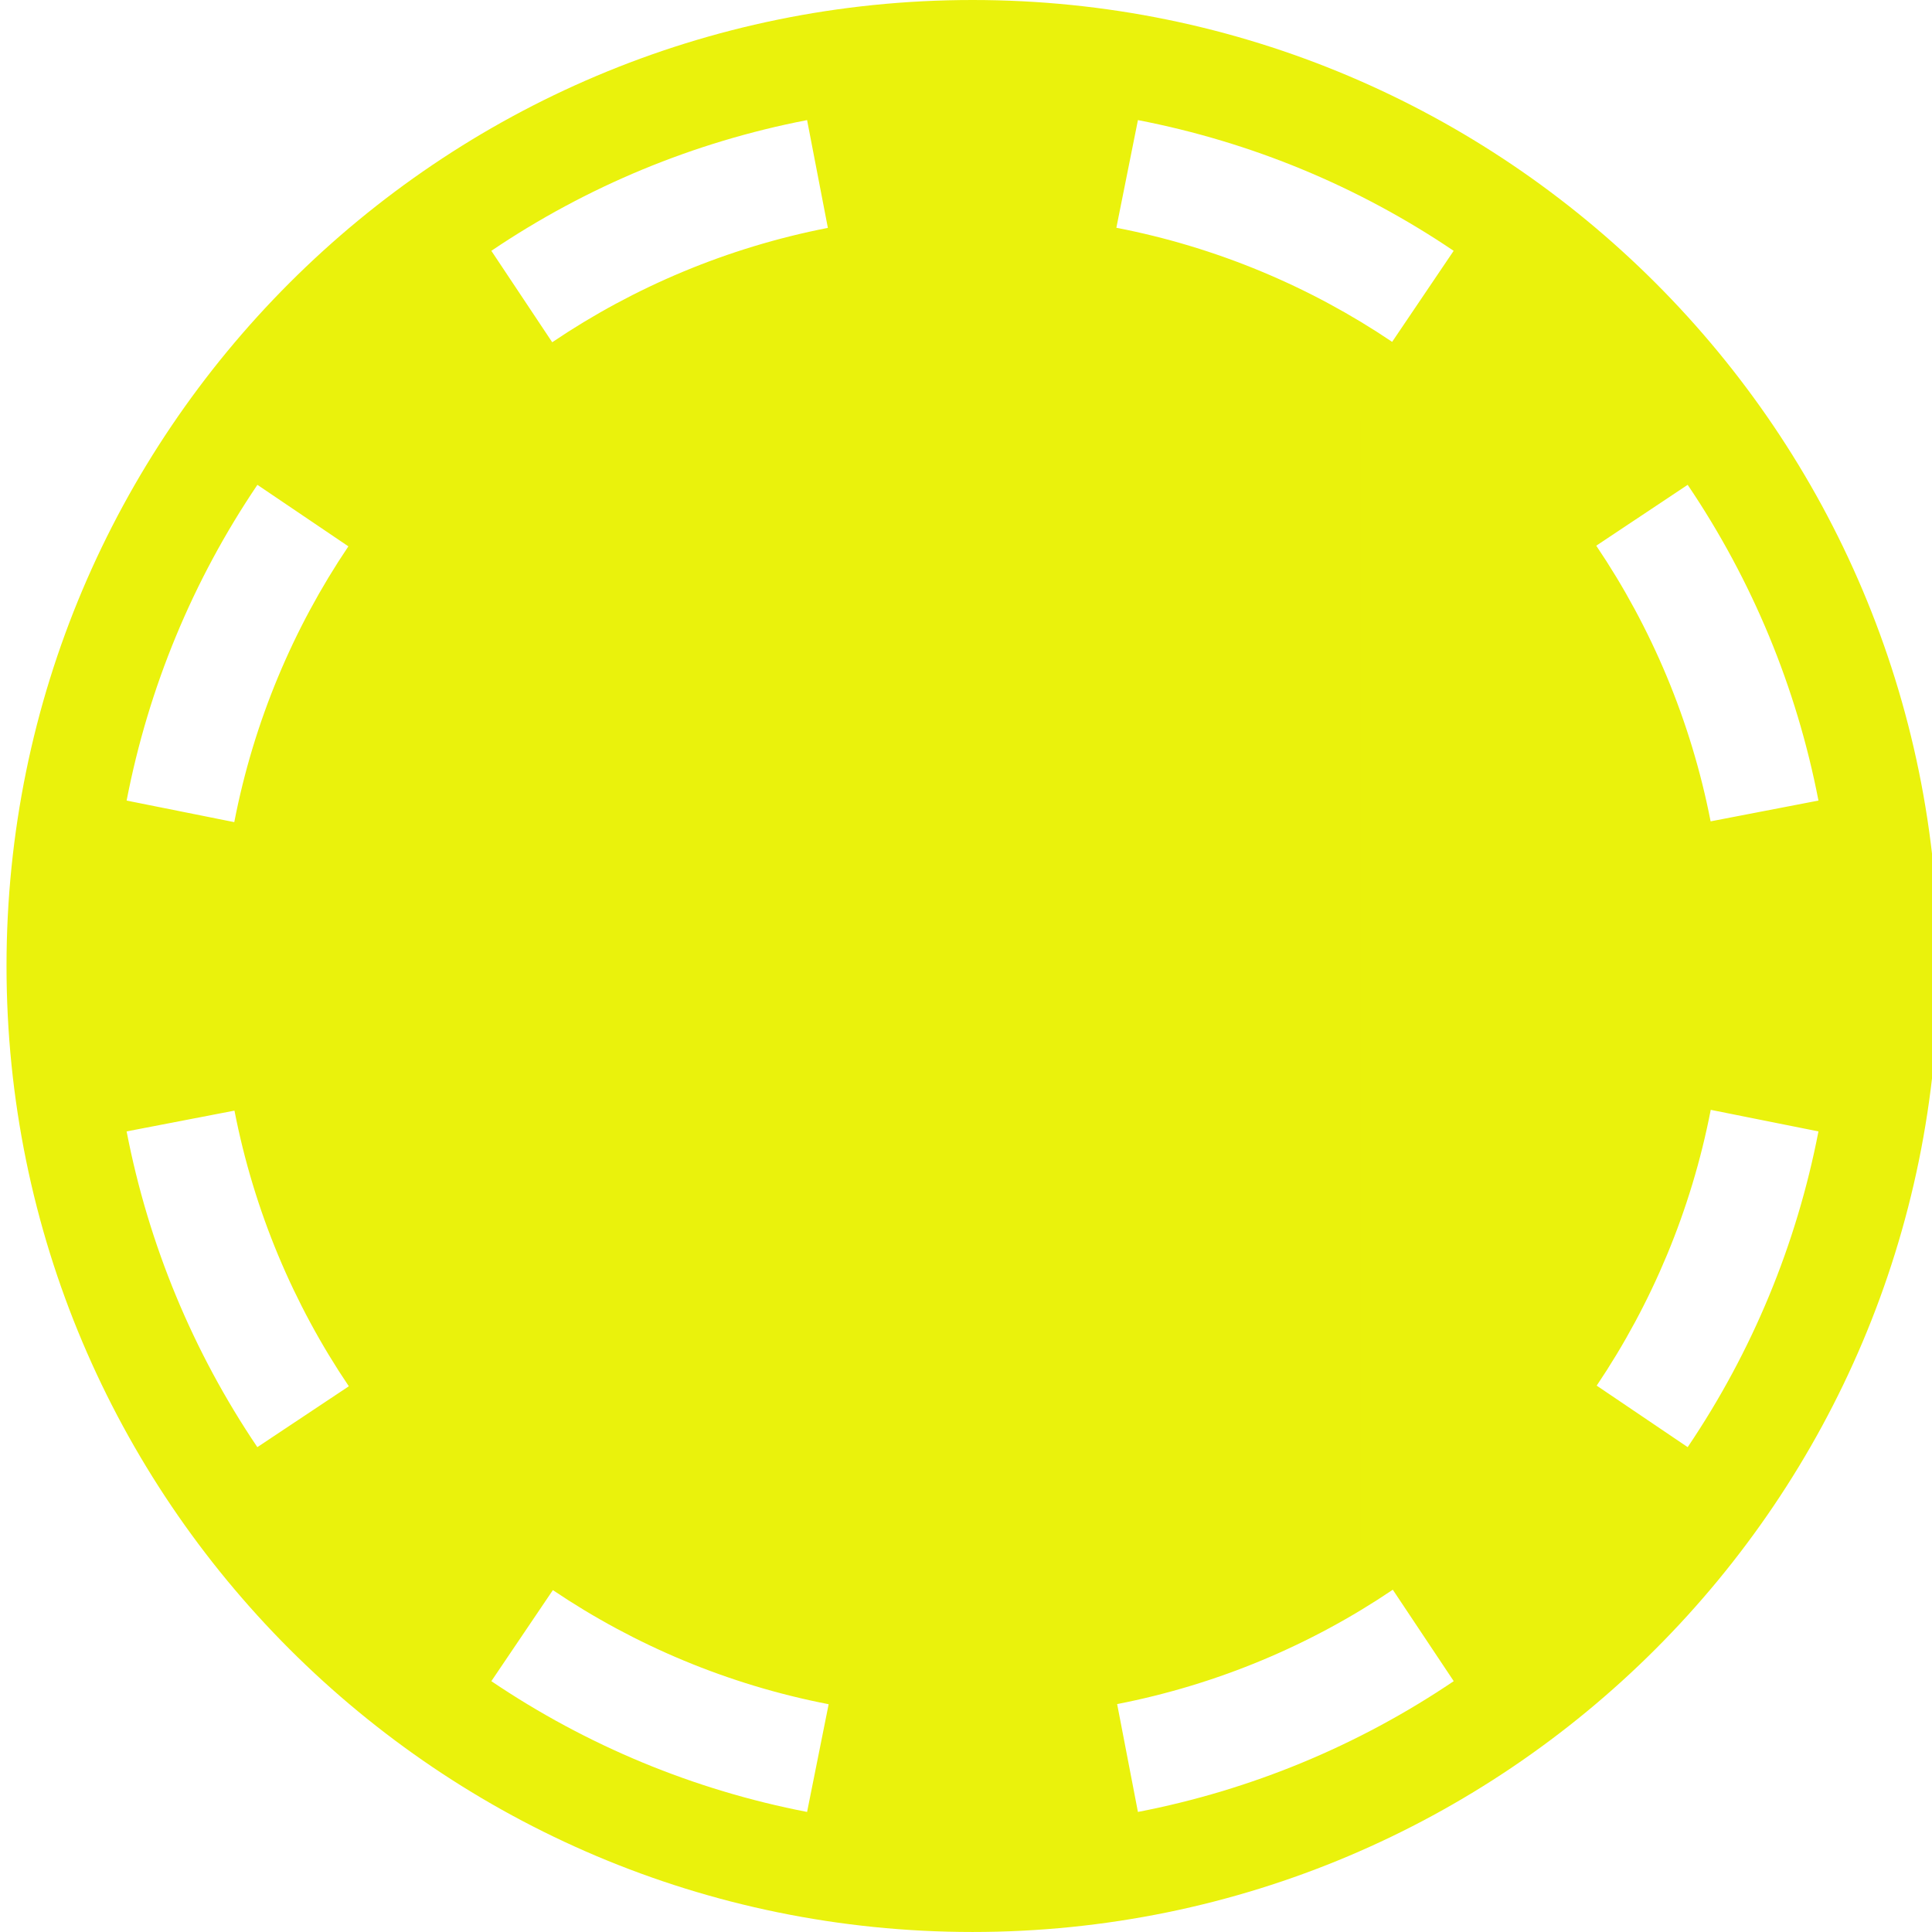 <?xml version="1.0"?>
<svg width="296.473" height="296.473" xmlns="http://www.w3.org/2000/svg" xmlns:svg="http://www.w3.org/2000/svg" transform="rotate(0)matrix(1, 0, 0, 1, 0, 0)" version="1.1" xml:space="preserve">
 <g class="layer">
  <title>Layer 1</title>
  <g id="SVGRepo_bgCarrier" stroke-width="0"/>
  <g id="SVGRepo_tracerCarrier" stroke-linecap="round" stroke-linejoin="round"/>
  <g id="SVGRepo_iconCarrier">
   <g id="svg_1">
    <path d="m149.24,0c-81.87,0 -148.24,66.37 -148.24,148.24s66.37,148.23 148.24,148.23c81.86,0 148.23,-66.37 148.23,-148.23s-66.37,-148.24 -148.23,-148.24zm73.83,38.49l-9.44,13.97c-12.57,-8.47 -26.9,-14.52 -42.32,-17.51l3.31,-16.52c17.37,3.36 33.8,10.16 48.45,20.06zm-66.17,175.54l0,17.21l-14,0l0,-17.13c-10,-1.1 -19.38,-4.93 -26.44,-11.49c-7.05,-6.57 -10.28,-16.22 -10.05,-28.94l0.36,-0.44l24.72,0c0,8 1.78,13.31 5.34,16.66c3.56,3.36 8.08,5.04 13.58,5.04c5.26,0 9.29,-1.4 12.1,-4.21c2.8,-2.81 4.21,-6.58 4.21,-11.32c0,-4.69 -1.35,-8.5 -4.04,-11.45c-2.69,-2.95 -7.3,-5.7 -13.83,-8.24c-12.85,-4.69 -22.38,-9.91 -28.59,-15.66c-6.22,-5.76 -9.33,-13.87 -9.33,-24.34c0,-9.72 2.87,-17.68 9.09,-23.9c6.22,-6.22 14.88,-9.88 24.88,-10.98l0,-18.6l14,0l0,18.77c10,1.51 18.31,5.76 24.12,12.76c5.82,7 8.73,15.97 8.62,27.14l-0.2,0.33l-24.72,0c0,-7 -1.41,-11.99 -4.21,-15.69c-2.81,-3.7 -6.64,-5.5 -11.5,-5.5c-4.97,0 -8.67,1.46 -11.1,4.32c-2.43,2.86 -3.64,6.68 -3.64,11.42c0,4.51 1.28,8.18 3.86,10.98c2.57,2.81 7.3,5.57 14.18,8.29c12.78,5.03 22.26,10.41 28.42,16.14c6.16,5.73 9.24,13.74 9.24,24.03c0,10.07 -3.37,18.11 -9.55,24.12c-6.19,6.02 -14.52,9.58 -25.52,10.68zm-33.05,-195.6l3.19,16.54c-15.41,3.01 -29.74,9.07 -42.3,17.55l-9.34,-14.03c14.66,-9.9 31.08,-16.7 48.45,-20.06zm-84.35,55.97l13.96,9.44c-8.47,12.57 -14.52,26.9 -17.51,42.32l-16.52,-3.31c3.36,-17.37 10.16,-33.79 20.07,-48.45zm-0.01,147.67c-9.9,-14.66 -16.7,-31.08 -20.06,-48.45l16.55,-3.19c3,15.42 9.07,29.74 17.55,42.3l-14.04,9.34zm35.91,35.91l9.44,-13.97c12.57,8.47 26.9,14.52 42.32,17.51l-3.31,16.53c-17.37,-3.36 -33.8,-10.17 -48.45,-20.07zm99.22,20.07l-3.19,-16.55c15.42,-3.01 29.74,-9.07 42.3,-17.55l9.35,14.03c-14.66,9.9 -31.09,16.71 -48.46,20.07zm84.36,-55.98l-13.96,-9.44c8.46,-12.57 14.51,-26.9 17.5,-42.32l16.53,3.31c-3.36,17.37 -10.17,33.8 -20.07,48.45zm3.52,-96.03c-3.01,-15.42 -9.07,-29.74 -17.55,-42.3l14.03,-9.34c9.9,14.65 16.71,31.08 20.07,48.45l-16.55,3.19z" fill="#eaf20c" id="svg_2"/>
   </g>
  </g>
  <rect fill="#eaf20c" height="173" id="svg_5" stroke="#000000" stroke-width="0" width="114" x="94.74" y="64.53"/>
 </g>
</svg>